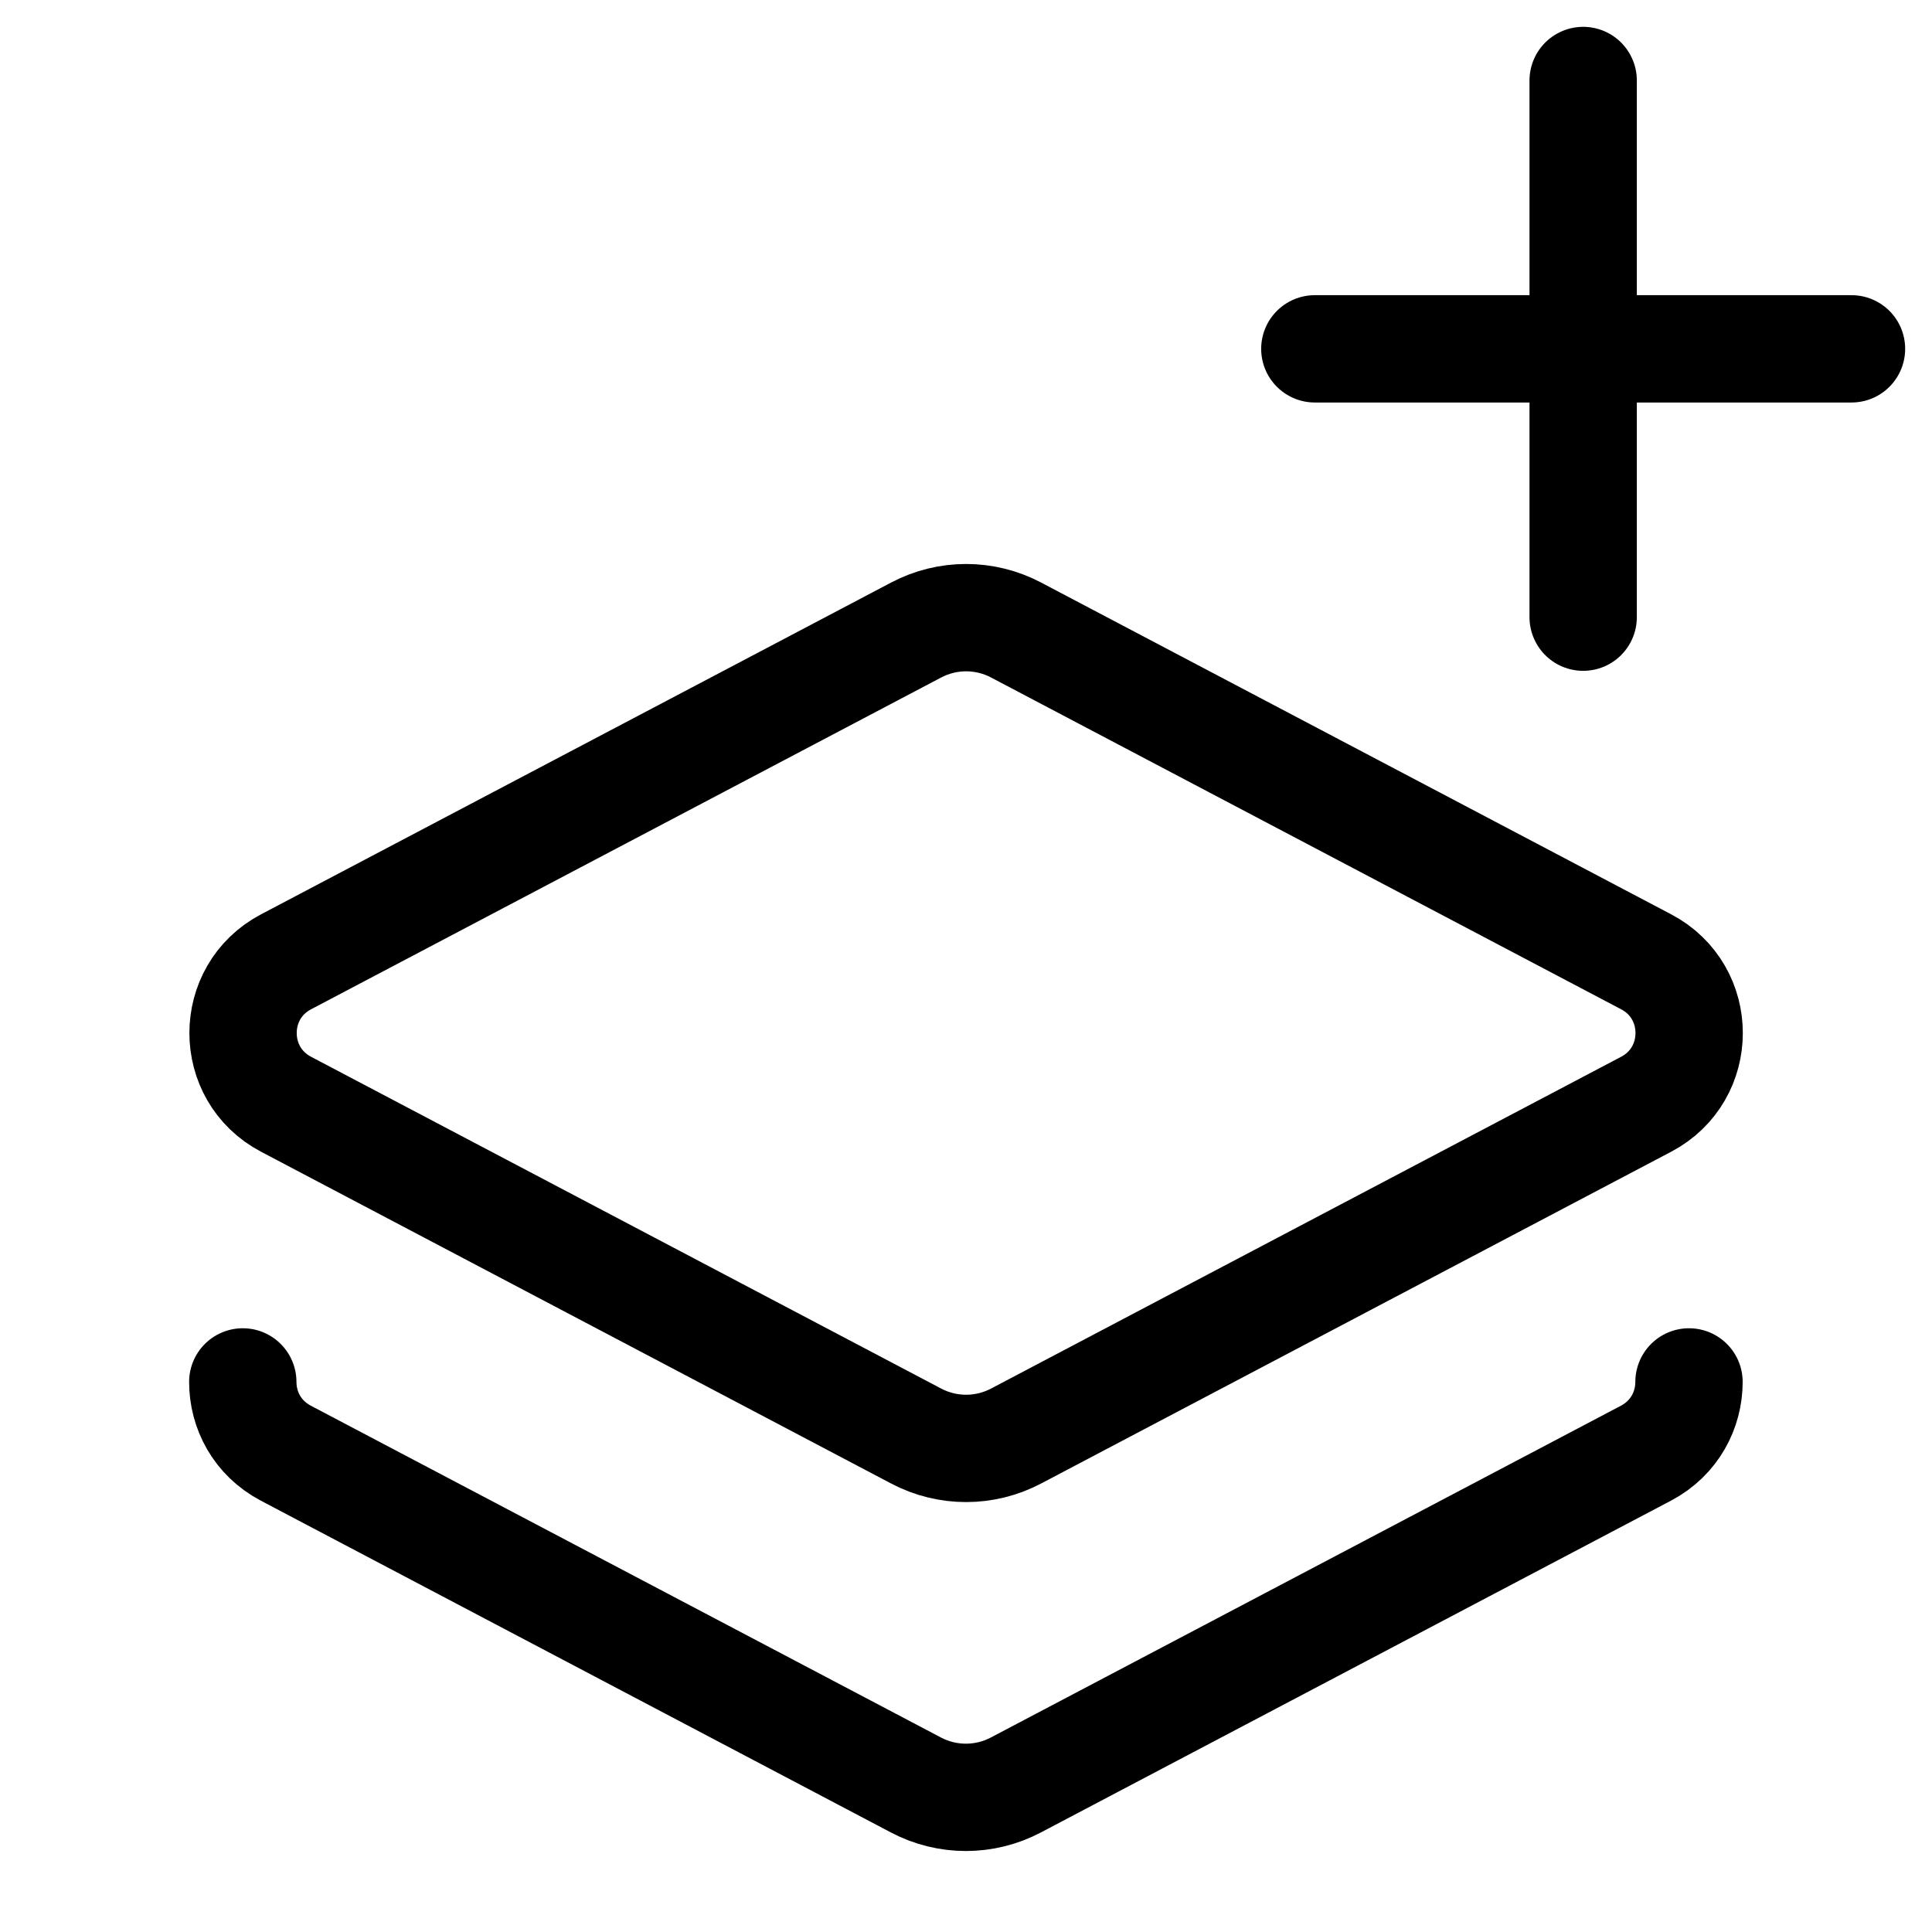 <svg xmlns="http://www.w3.org/2000/svg" height="18" width="18" viewBox="0 0 18 18"><title>layers plus</title><g fill="none" stroke="currentColor" class="nc-icon-wrapper"><path d="M2.665,8.961l5.87-3.091c.292-.154,.64-.154,.932,0l5.87,3.091c.534,.281,.534,1.046,0,1.327l-5.87,3.091c-.292,.154-.64,.154-.932,0l-5.87-3.091c-.534-.281-.534-1.046,0-1.327Z" stroke-linecap="round" stroke-linejoin="round"></path><path d="M15.736,12.875c0,.261-.134,.523-.401,.664l-5.87,3.091c-.292,.154-.64,.154-.932,0l-5.87-3.091c-.267-.141-.401-.402-.401-.664" stroke-linecap="round" stroke-linejoin="round" stroke="currentColor"></path><line x1="14.75" y1=".75" x2="14.75" y2="5.75" stroke-linecap="round" stroke-linejoin="round" stroke="currentColor"></line><line x1="17.25" y1="3.25" x2="12.25" y2="3.25" stroke-linecap="round" stroke-linejoin="round" stroke="currentColor"></line></g></svg>